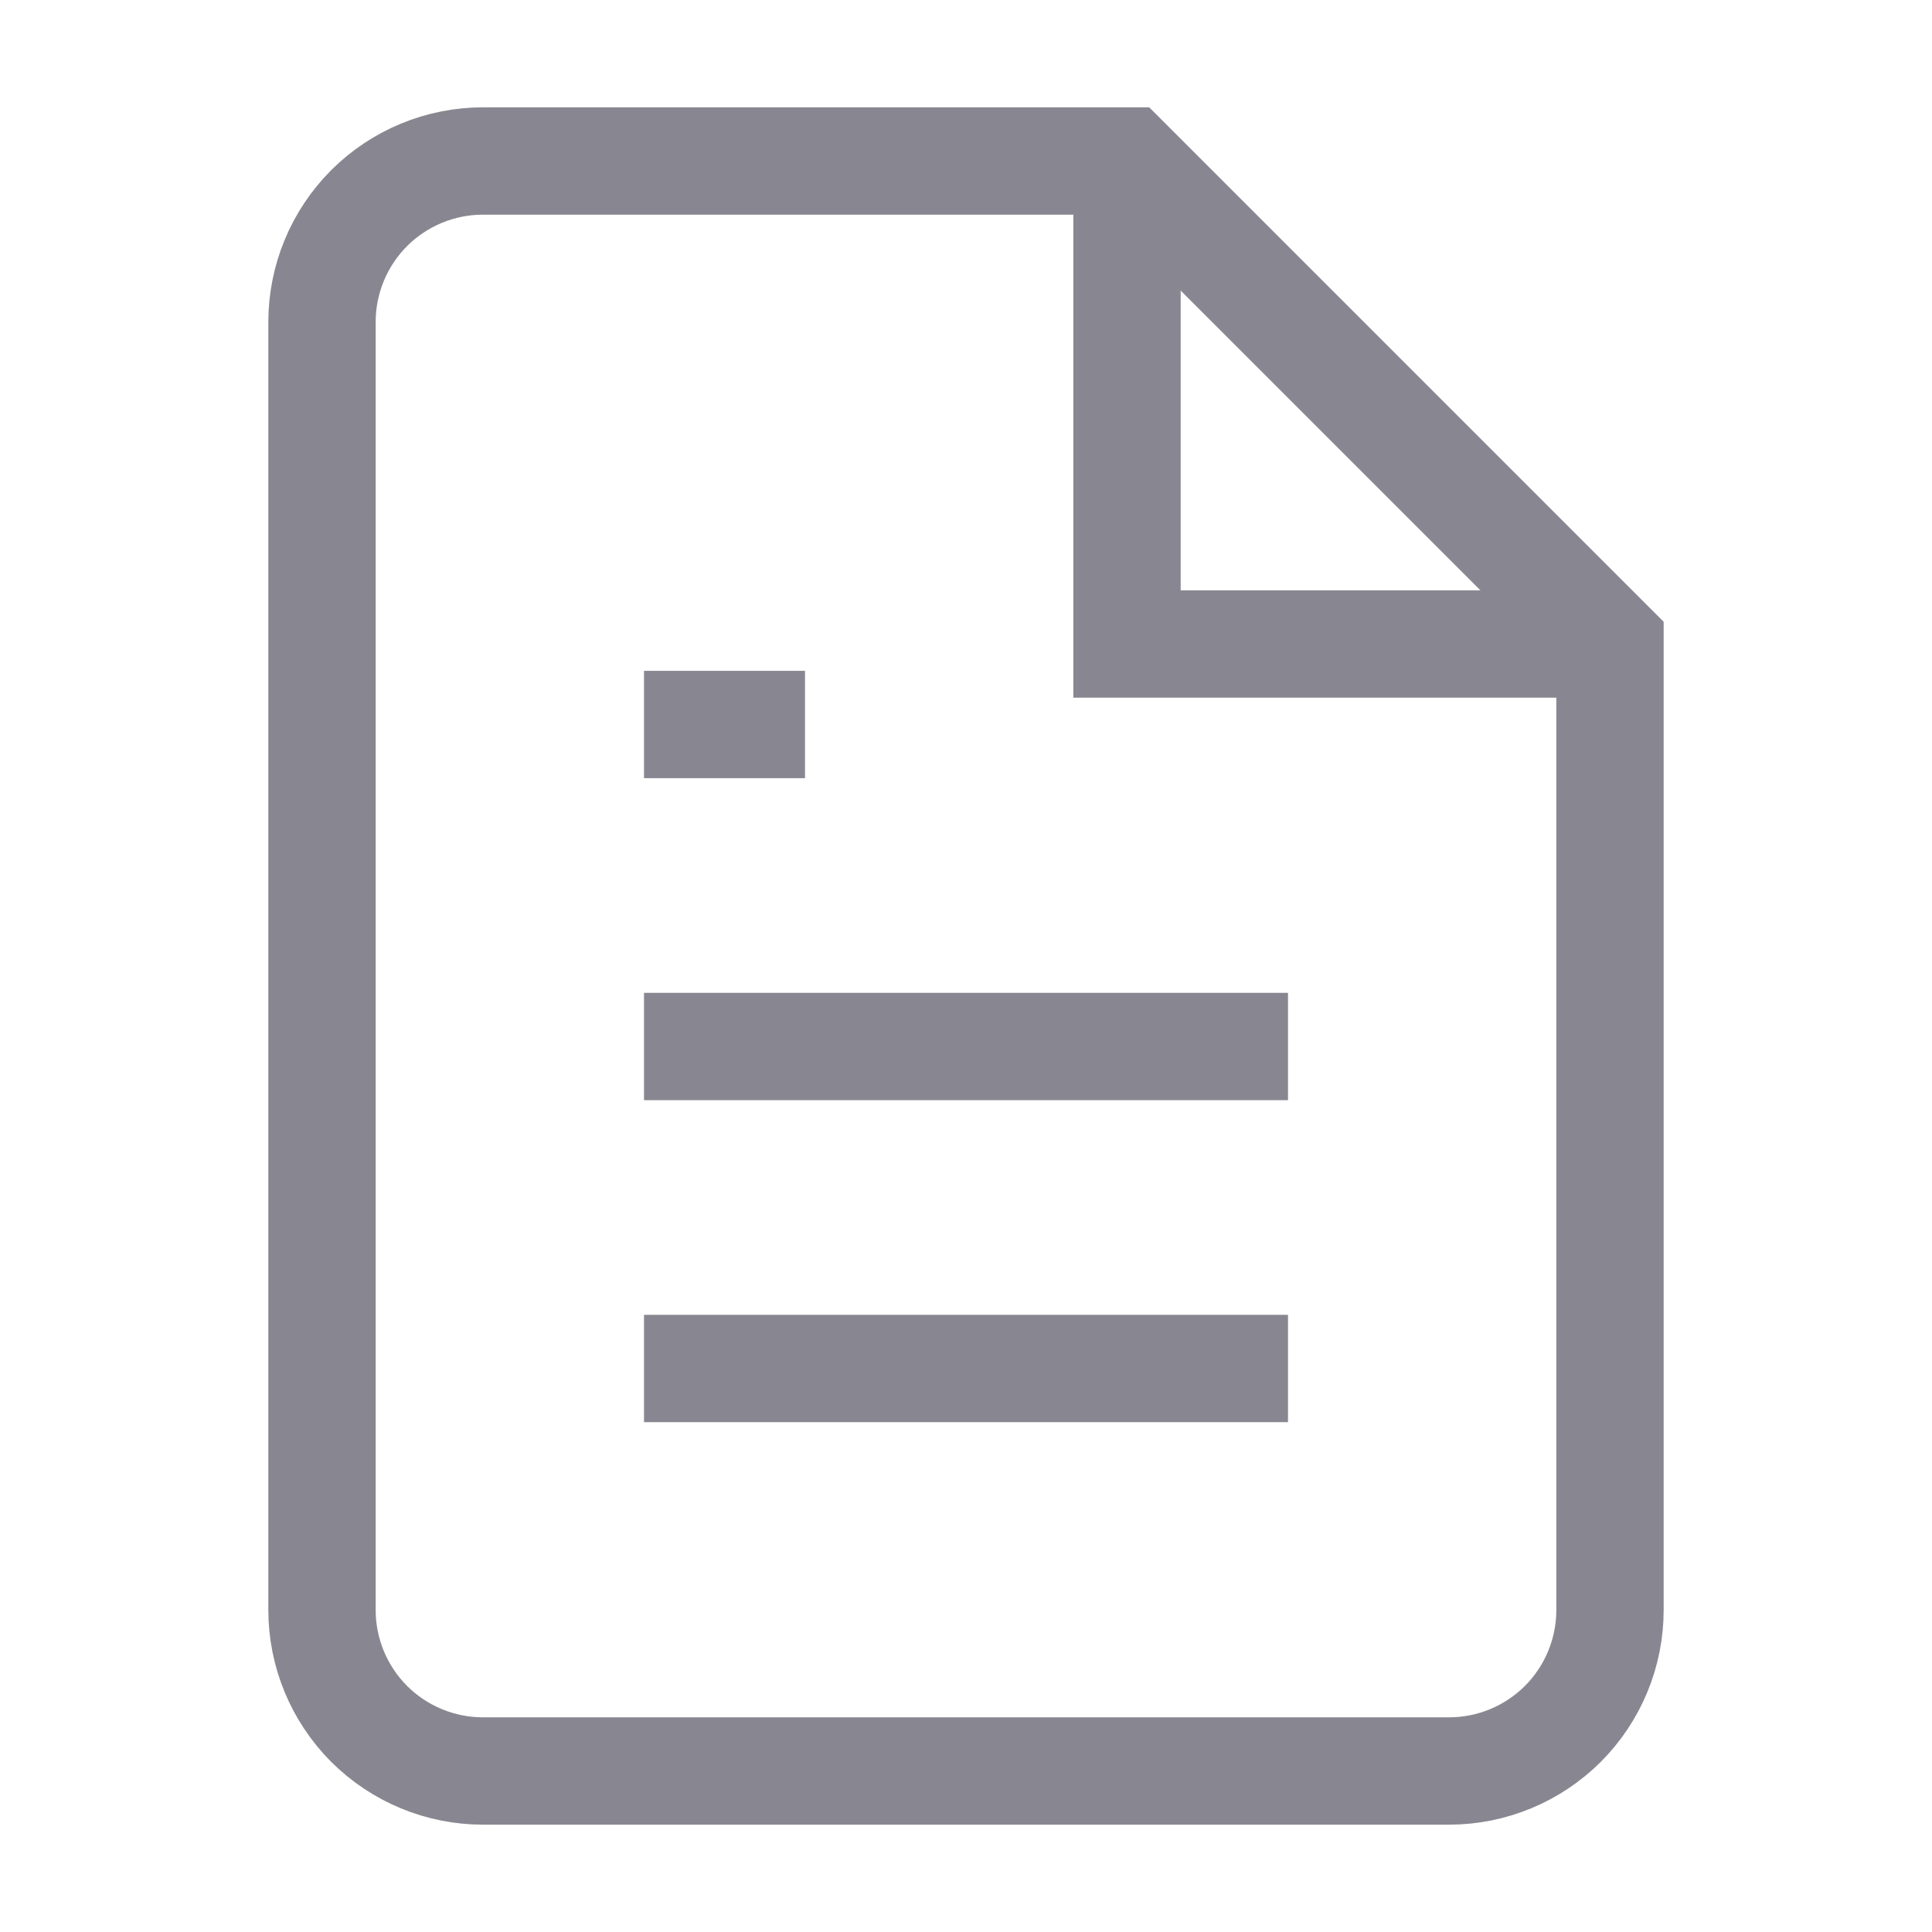  <svg
                  width="18"
                  height="18"
                  viewBox="0 0 18 18"
                  fill="none"
                  xmlns="http://www.w3.org/2000/svg"
                >
                  <path
                    d="M10.5 1.5H4.5C4.102 1.5 3.721 1.658 3.439 1.939C3.158 2.221 3 2.602 3 3V15C3 15.398 3.158 15.779 3.439 16.061C3.721 16.342 4.102 16.5 4.5 16.5H13.5C13.898 16.5 14.279 16.342 14.561 16.061C14.842 15.779 15 15.398 15 15V6L10.5 1.5Z"
                    stroke="#888791"
                    strokeWidth="2"
                    strokeLinecap="round"
                    strokeLinejoin="round"
                  />
                  <path
                    d="M10.5 1.5V6H15"
                    stroke="#888791"
                    strokeWidth="2"
                    strokeLinecap="round"
                    strokeLinejoin="round"
                  />
                  <path
                    d="M12 9.75H6"
                    stroke="#888791"
                    strokeWidth="2"
                    strokeLinecap="round"
                    strokeLinejoin="round"
                  />
                  <path
                    d="M12 12.75H6"
                    stroke="#888791"
                    strokeWidth="2"
                    strokeLinecap="round"
                    strokeLinejoin="round"
                  />
                  <path
                    d="M7.5 6.75H6.75H6"
                    stroke="#888791"
                    strokeWidth="2"
                    strokeLinecap="round"
                    strokeLinejoin="round"
                  />
                </svg>